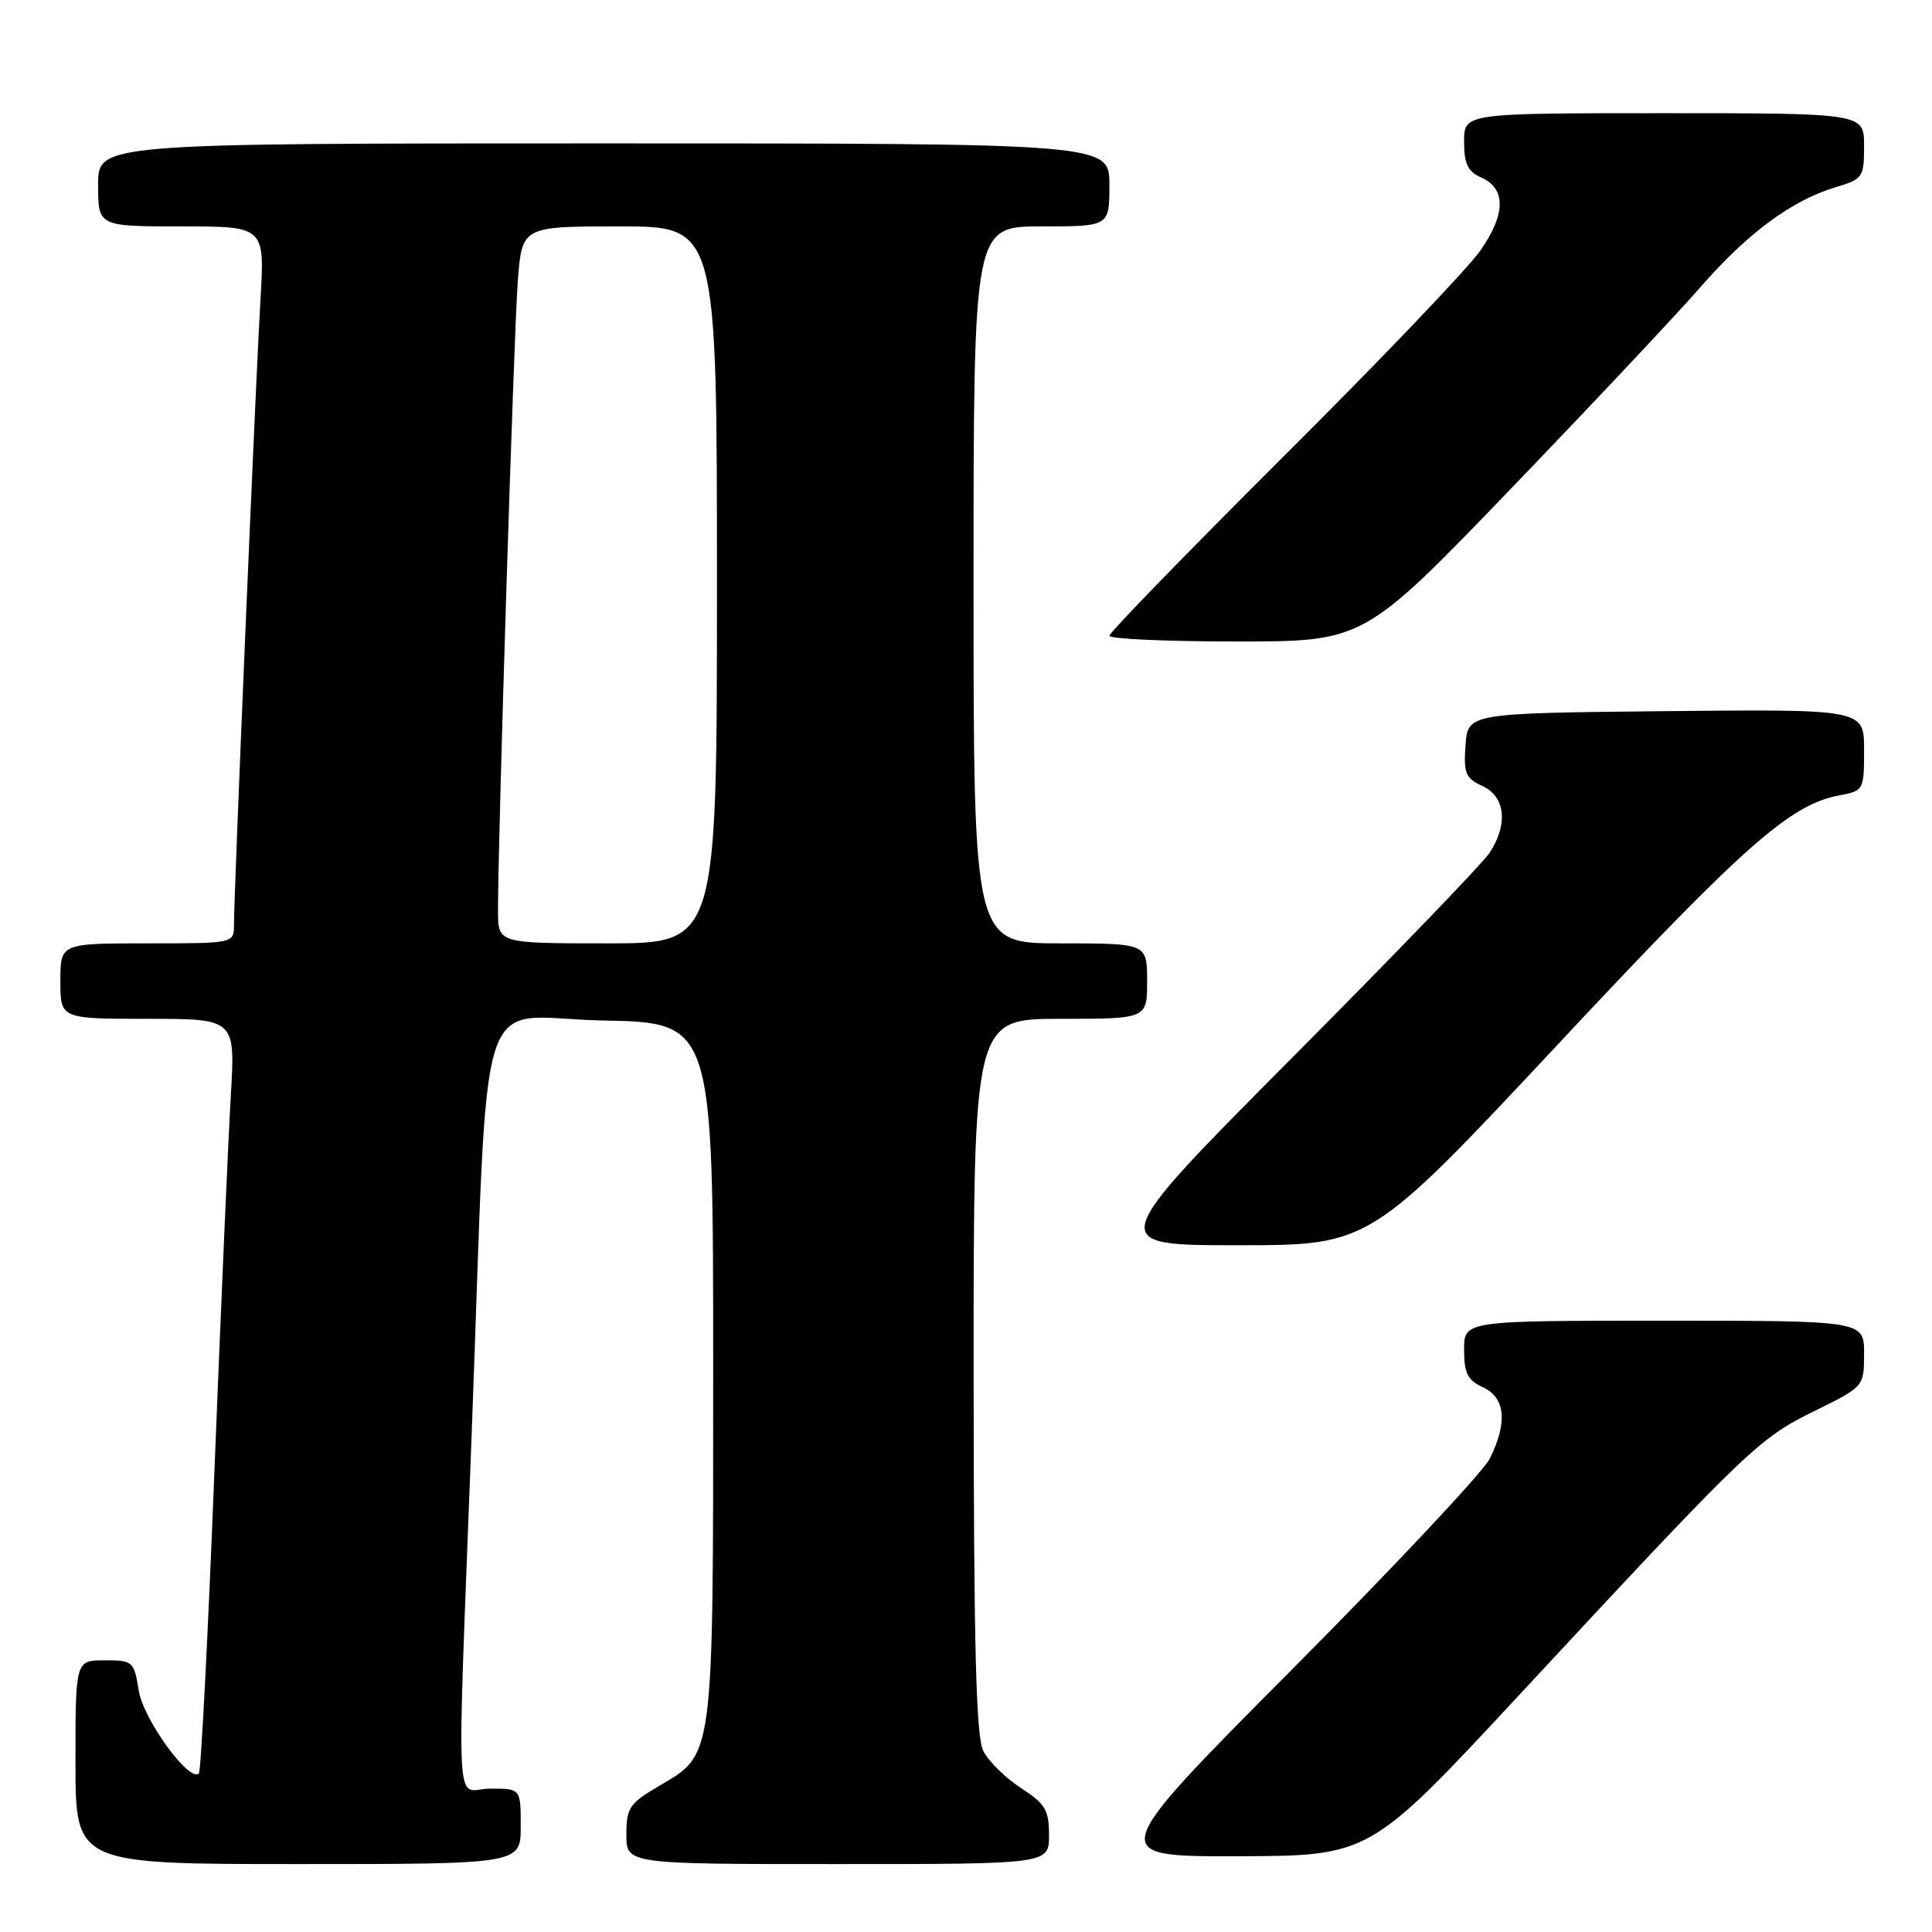 <?xml version="1.0" encoding="UTF-8" standalone="no"?>
<!DOCTYPE svg PUBLIC "-//W3C//DTD SVG 1.1//EN" "http://www.w3.org/Graphics/SVG/1.1/DTD/svg11.dtd" >
<svg xmlns="http://www.w3.org/2000/svg" xmlns:xlink="http://www.w3.org/1999/xlink" version="1.1" viewBox="0 0 256 256">
 <g >
 <path fill="currentColor"
d=" M 69.00 242.00 C 69.00 237.00 69.00 237.00 65.00 237.00 C 60.19 237.00 60.51 243.01 62.50 190.00 C 64.84 128.02 62.66 134.90 79.84 135.22 C 94.50 135.50 94.50 135.50 94.50 181.50 C 94.50 233.39 94.63 232.37 87.36 236.63 C 83.39 238.96 83.00 239.54 83.00 243.10 C 83.00 247.00 83.00 247.00 111.00 247.00 C 139.00 247.00 139.00 247.00 139.00 243.17 C 139.00 239.84 138.51 239.01 135.28 236.92 C 133.23 235.59 130.98 233.38 130.29 232.00 C 129.33 230.10 129.03 218.25 129.01 182.25 C 129.00 135.00 129.00 135.00 140.50 135.00 C 152.00 135.00 152.00 135.00 152.00 130.00 C 152.00 125.00 152.00 125.00 140.50 125.00 C 129.00 125.00 129.00 125.00 129.00 77.50 C 129.00 30.00 129.00 30.00 138.00 30.00 C 147.00 30.00 147.00 30.00 147.00 24.50 C 147.00 19.00 147.00 19.00 80.00 19.00 C 13.00 19.00 13.00 19.00 13.00 24.50 C 13.00 30.00 13.00 30.00 24.05 30.00 C 35.09 30.00 35.09 30.00 34.51 39.75 C 33.90 50.00 31.00 118.34 31.00 122.55 C 31.00 125.00 31.00 125.00 19.50 125.00 C 8.00 125.00 8.00 125.00 8.00 130.00 C 8.00 135.00 8.00 135.00 19.60 135.00 C 31.19 135.00 31.19 135.00 30.58 145.25 C 30.25 150.89 29.27 173.27 28.41 194.99 C 27.56 216.71 26.63 234.71 26.35 234.99 C 25.10 236.23 19.00 227.84 18.39 224.03 C 17.76 220.13 17.62 220.00 13.87 220.00 C 10.00 220.00 10.00 220.00 10.00 233.50 C 10.00 247.00 10.00 247.00 39.50 247.00 C 69.00 247.00 69.00 247.00 69.00 242.00 Z  M 201.25 224.65 C 231.59 191.98 233.01 190.61 240.38 186.99 C 247.00 183.73 247.00 183.73 247.00 179.36 C 247.00 175.00 247.00 175.00 220.50 175.00 C 194.00 175.00 194.00 175.00 194.00 178.84 C 194.00 181.96 194.47 182.89 196.50 183.82 C 199.47 185.17 199.79 188.53 197.39 193.30 C 196.50 195.06 184.70 207.64 171.16 221.25 C 146.55 246.00 146.55 246.00 164.03 245.96 C 181.50 245.91 181.50 245.91 201.25 224.65 Z  M 206.45 138.36 C 231.07 112.03 237.19 106.62 243.68 105.40 C 246.95 104.79 247.00 104.70 247.00 99.37 C 247.00 93.97 247.00 93.97 220.75 94.23 C 194.50 94.50 194.50 94.50 194.19 98.75 C 193.92 102.47 194.20 103.13 196.44 104.16 C 199.48 105.54 199.86 109.25 197.36 113.03 C 196.46 114.39 184.66 126.64 171.12 140.25 C 146.52 165.00 146.52 165.00 164.03 165.00 C 181.54 165.00 181.54 165.00 206.45 138.36 Z  M 200.21 64.75 C 210.93 53.61 222.21 41.61 225.29 38.08 C 231.51 30.93 237.41 26.56 243.16 24.83 C 246.85 23.73 247.00 23.51 247.00 19.34 C 247.00 15.00 247.00 15.00 220.50 15.00 C 194.00 15.00 194.00 15.00 194.00 18.76 C 194.00 21.71 194.49 22.74 196.25 23.51 C 199.58 24.97 199.54 28.37 196.14 33.22 C 194.50 35.58 182.77 47.85 170.07 60.49 C 157.38 73.14 147.00 83.82 147.00 84.24 C 147.00 84.66 154.59 85.00 163.86 85.00 C 180.72 85.00 180.72 85.00 200.21 64.75 Z  M 65.99 120.75 C 65.96 111.71 68.09 44.12 68.61 37.25 C 69.17 30.00 69.17 30.00 82.09 30.00 C 95.00 30.00 95.00 30.00 95.00 77.50 C 95.00 125.00 95.00 125.00 80.50 125.00 C 66.00 125.00 66.00 125.00 65.99 120.75 Z "/>
</g>
</svg>